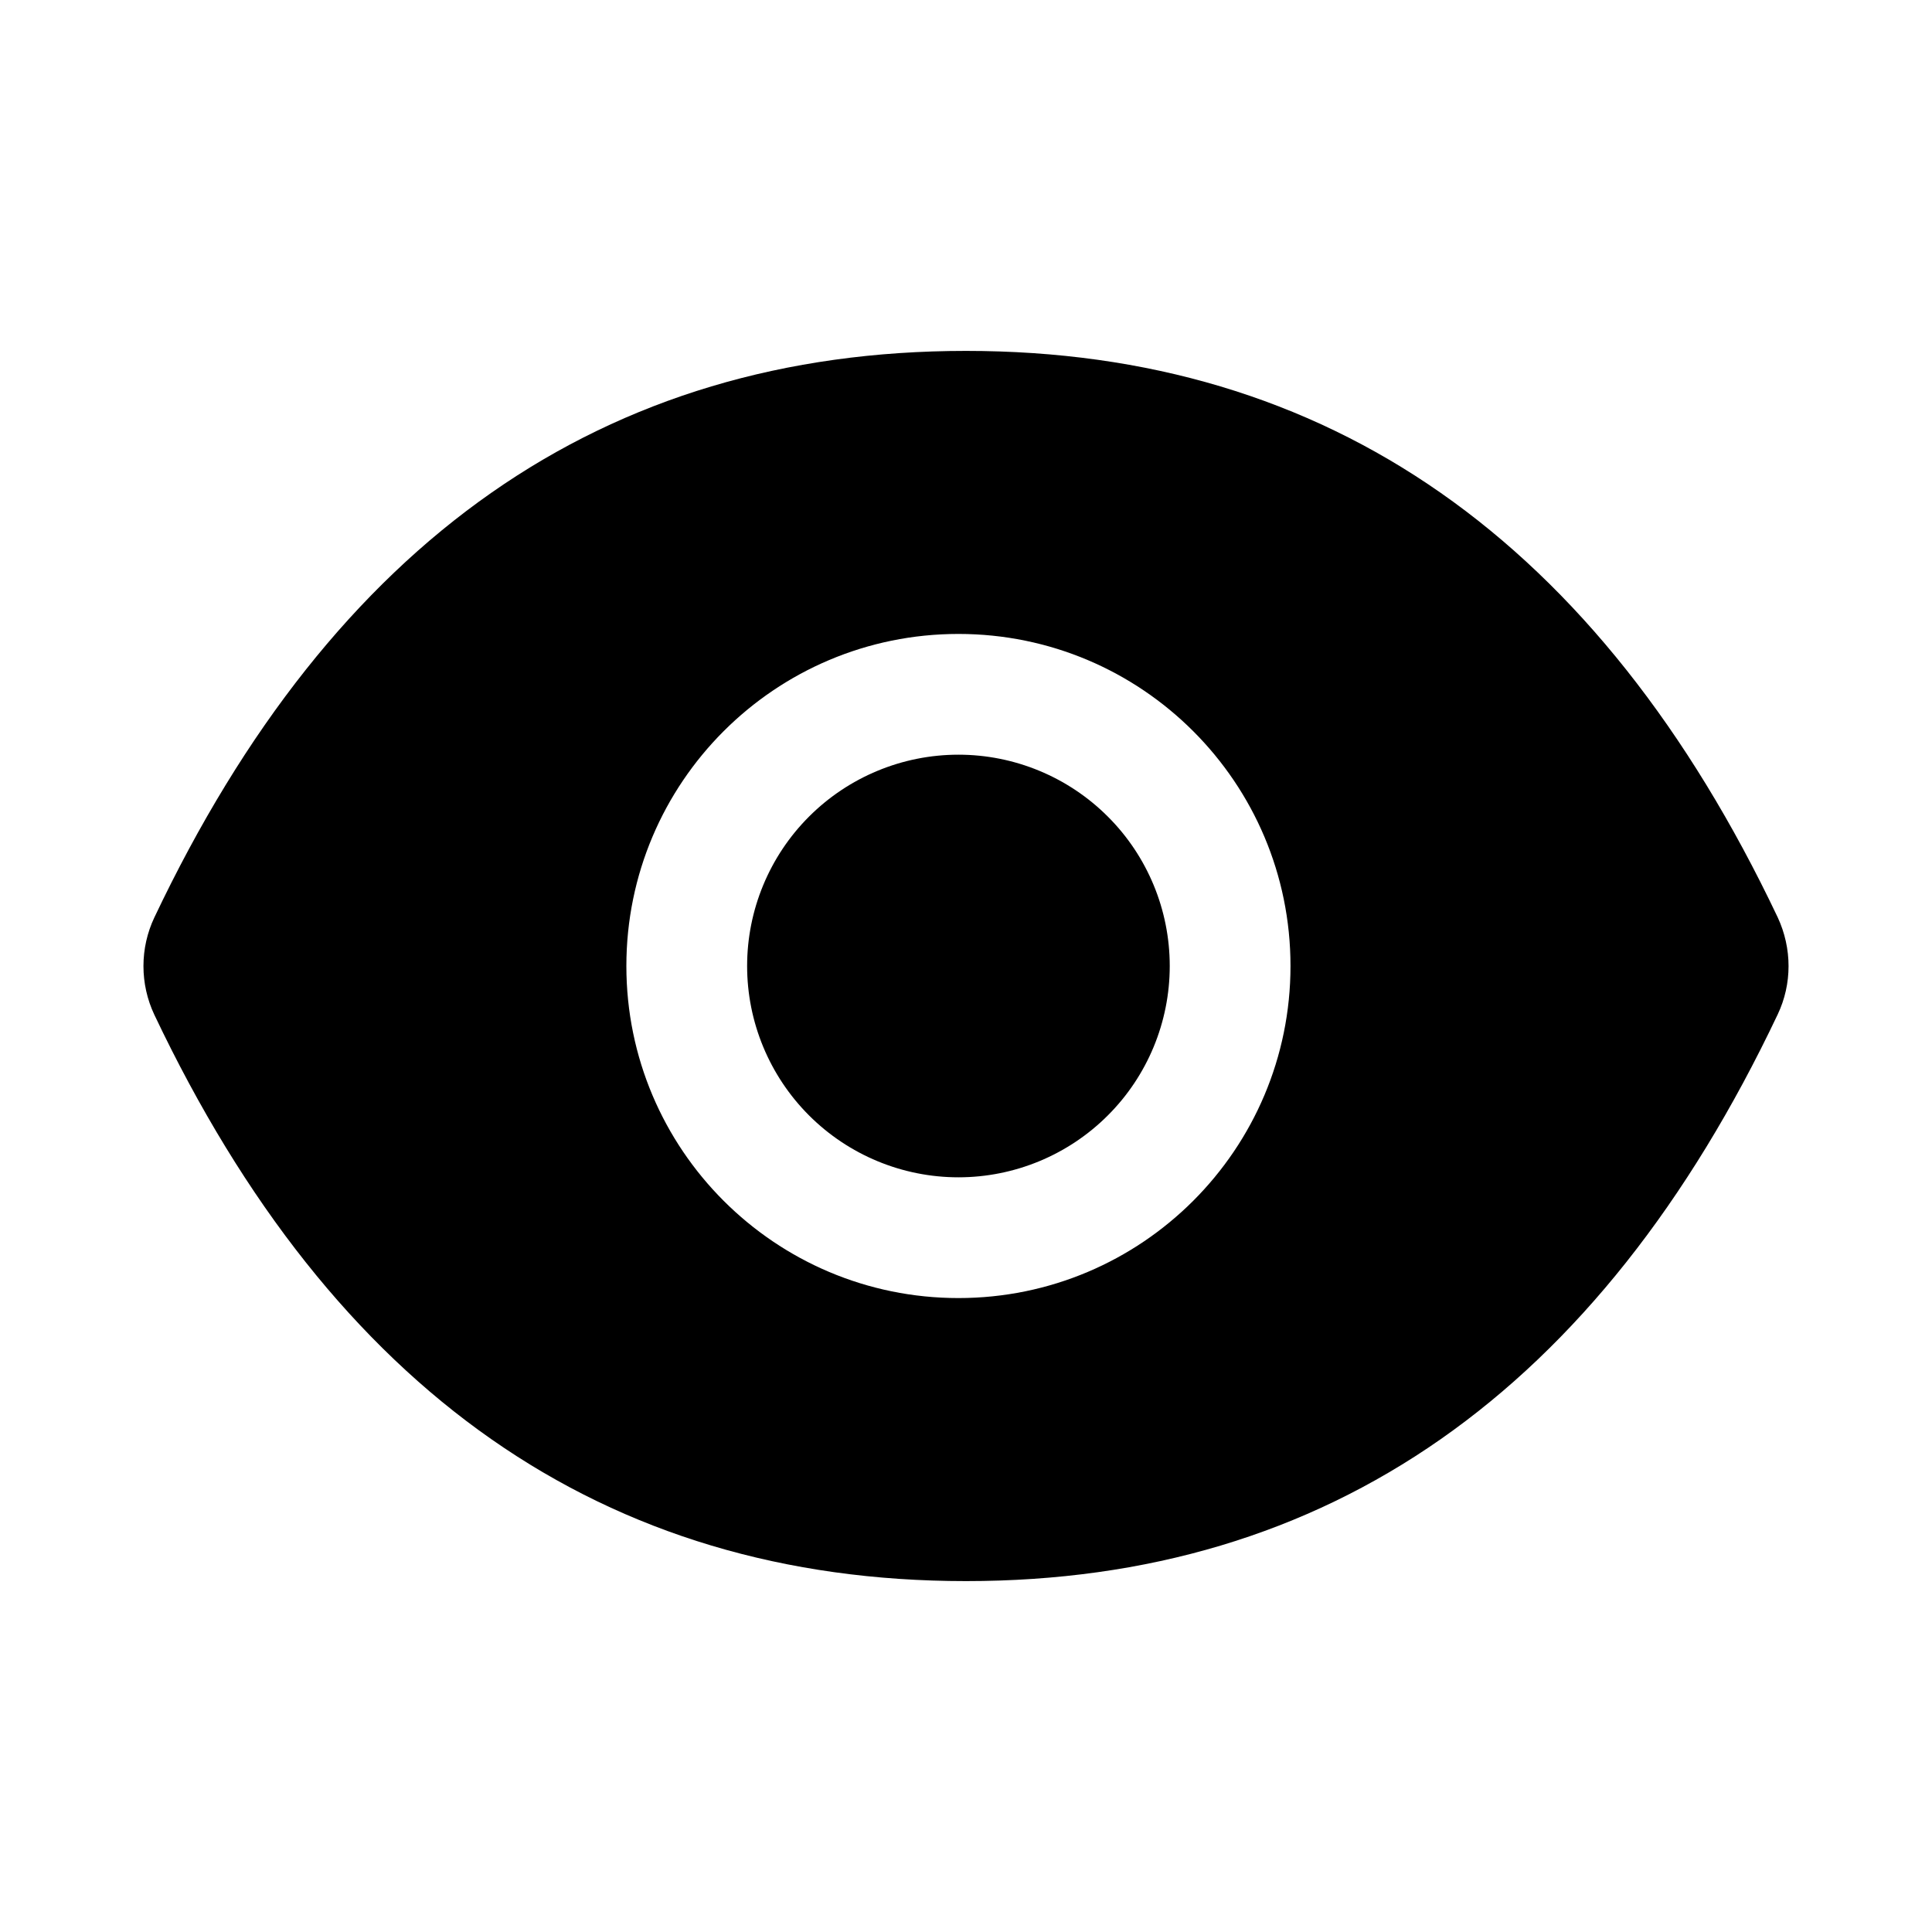 <svg width="24" height="24" viewBox="0 0 24 24" fill="none" xmlns="http://www.w3.org/2000/svg">
<path d="M9.281 12C9.281 12.696 9.558 13.364 10.05 13.856C10.542 14.348 11.21 14.625 11.906 14.625C12.602 14.625 13.27 14.348 13.762 13.856C14.255 13.364 14.531 12.696 14.531 12C14.531 11.304 14.255 10.636 13.762 10.144C13.27 9.652 12.602 9.375 11.906 9.375C11.21 9.375 10.542 9.652 10.05 10.144C9.558 10.636 9.281 11.304 9.281 12ZM22.083 11.395C19.861 6.715 16.502 4.359 12 4.359C7.495 4.359 4.139 6.715 1.917 11.398C1.828 11.586 1.782 11.793 1.782 12.001C1.782 12.21 1.828 12.416 1.917 12.605C4.139 17.285 7.498 19.641 12 19.641C16.505 19.641 19.861 17.285 22.083 12.602C22.263 12.223 22.263 11.782 22.083 11.395ZM11.906 16.125C9.628 16.125 7.781 14.278 7.781 12C7.781 9.722 9.628 7.875 11.906 7.875C14.184 7.875 16.031 9.722 16.031 12C16.031 14.278 14.184 16.125 11.906 16.125Z" fill="black"/>
</svg>
